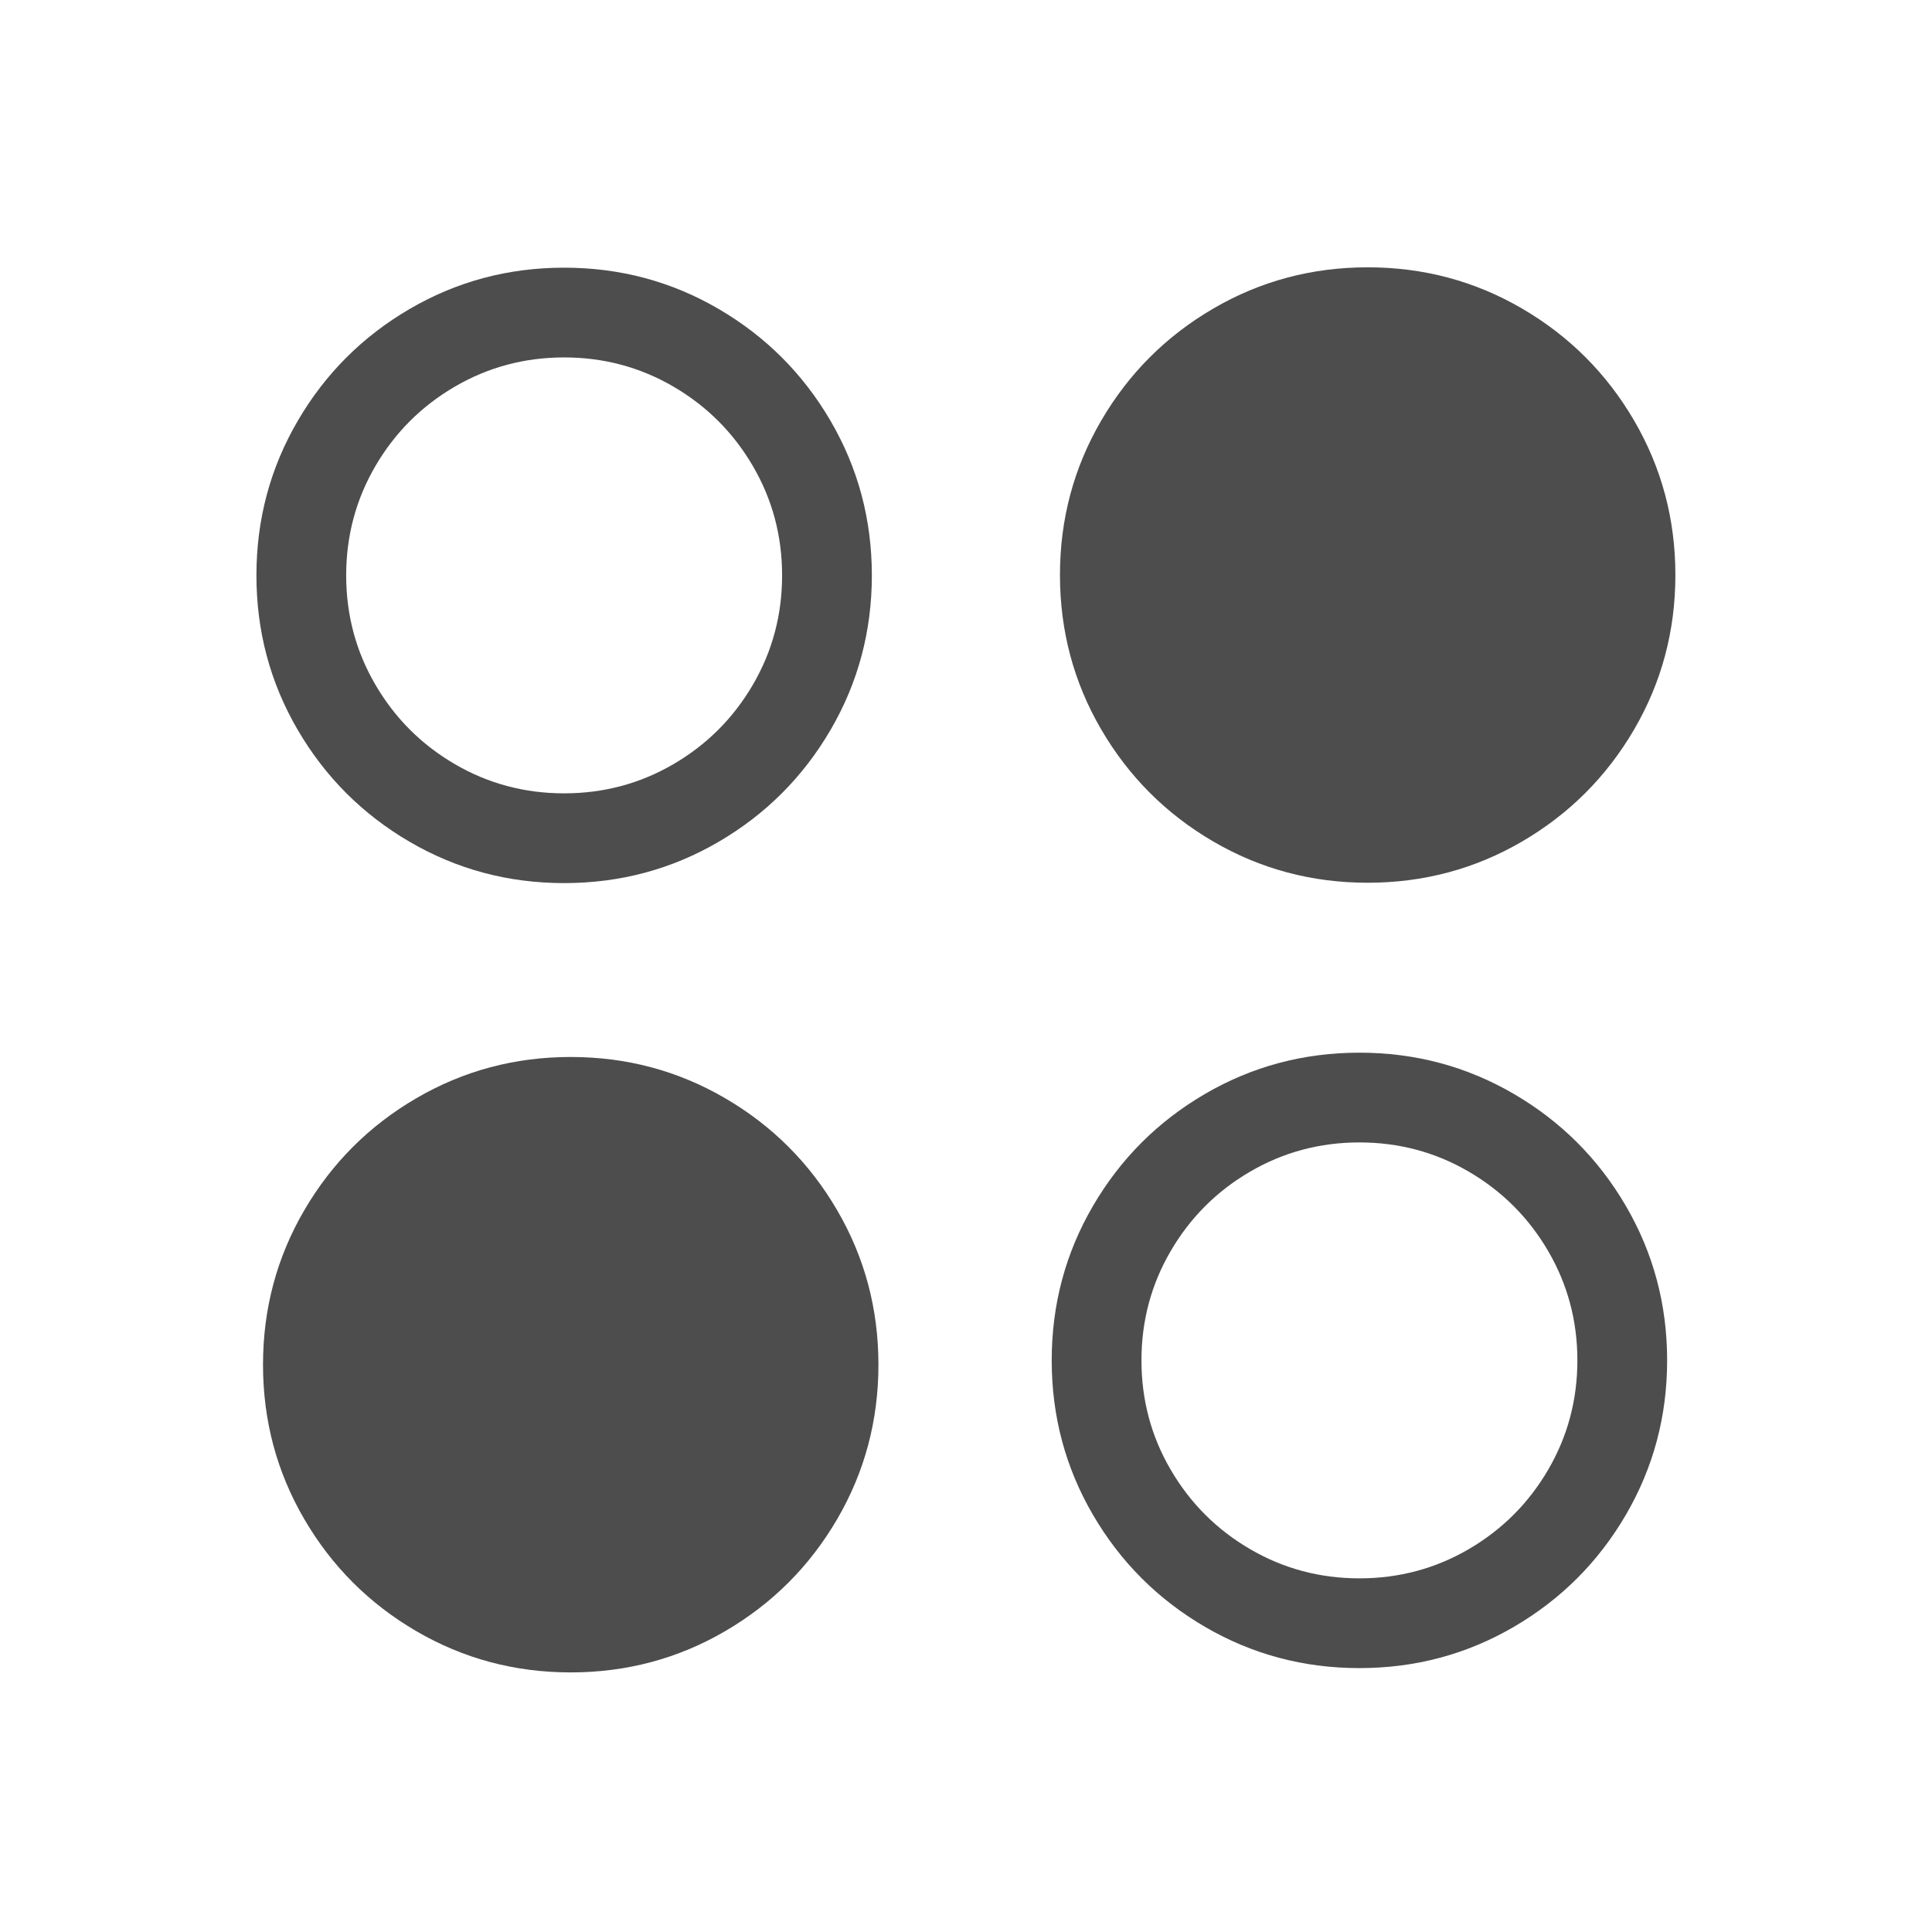 <?xml version="1.0" encoding="UTF-8" standalone="no"?>
<!-- Created with Inkscape (http://www.inkscape.org/) -->

<svg
   xmlns:sketch="http://www.bohemiancoding.com/sketch/ns"
   xmlns:dc="http://purl.org/dc/elements/1.1/"
   xmlns:cc="http://creativecommons.org/ns#"
   xmlns:rdf="http://www.w3.org/1999/02/22-rdf-syntax-ns#"
   xmlns:svg="http://www.w3.org/2000/svg"
   xmlns="http://www.w3.org/2000/svg"
   xmlns:sodipodi="http://sodipodi.sourceforge.net/DTD/sodipodi-0.dtd"
   xmlns:inkscape="http://www.inkscape.org/namespaces/inkscape"
   width="22"
   height="22"
   id="svg3049"
   version="1.1"
   inkscape:version="0.91 r13725"
   sodipodi:docname="view-list-icons.svg">
  <defs
     id="defs3051" />
  <sodipodi:namedview
     id="base"
     pagecolor="#ffffff"
     bordercolor="#666666"
     borderopacity="1.0"
     inkscape:pageopacity="0.0"
     inkscape:pageshadow="2"
     inkscape:zoom="24.273656"
     inkscape:cx="11.696386"
     inkscape:cy="11.944458"
     inkscape:document-units="px"
     inkscape:current-layer="layer1"
     showgrid="true"
     fit-margin-top="0"
     fit-margin-left="0"
     fit-margin-right="0"
     fit-margin-bottom="0"
     inkscape:window-width="1366"
     inkscape:window-height="702"
     inkscape:window-x="0"
     inkscape:window-y="0"
     inkscape:window-maximized="1"
     inkscape:showpageshadow="false"
     borderlayer="true"
     showguides="true">
    <inkscape:grid
       type="xygrid"
       id="grid4065" />
    <sodipodi:guide
       position="2,20"
       orientation="18,0"
       id="guide4076" />
    <sodipodi:guide
       position="2,2"
       orientation="0,18"
       id="guide4078" />
    <sodipodi:guide
       position="20,2"
       orientation="-18,0"
       id="guide4080" />
    <sodipodi:guide
       position="20,20"
       orientation="0,-18"
       id="guide4082" />
    <sodipodi:guide
       position="3,19"
       orientation="16,0"
       id="guide4086" />
    <sodipodi:guide
       position="3,3"
       orientation="0,16"
       id="guide4088" />
    <sodipodi:guide
       position="19,3"
       orientation="-16,0"
       id="guide4090" />
    <sodipodi:guide
       position="19,19"
       orientation="0,-16"
       id="guide4092" />
  </sodipodi:namedview>
  <g
     inkscape:label="Capa 1"
     inkscape:groupmode="layer"
     id="layer1"
     transform="translate(-421.714,-525.791)">
    <g
       id="layer1-9"
       inkscape:label="Capa 1"
       transform="translate(-14.827,-2.896)"
       style="fill:#4d4d4d;fill-opacity:1">
      <g
         style="fill:#4d4d4d;fill-opacity:1"
         transform="matrix(0.056,0,0,0.056,439.437,531.711)"
         sketch:type="MSLayerGroup"
         id="circle33">
        <path
           style="fill:#4d4d4d;fill-opacity:1"
           inkscape:connector-curvature="0"
           sketch:type="MSShapeGroup"
           id="path285"
           d="M 117.18,31.592 C 111.585,22.006 103.995,14.416 94.409,8.821 84.821,3.226 74.354,0.429 63.001,0.429 51.649,0.429 41.179,3.226 31.593,8.821 22.006,14.415 14.416,22.005 8.821,31.592 3.225,41.179 0.428,51.649 0.428,63 c 0,11.352 2.798,21.82 8.392,31.408 5.595,9.585 13.185,17.176 22.772,22.771 9.587,5.595 20.056,8.392 31.408,8.392 11.352,0 21.822,-2.797 31.408,-8.392 9.586,-5.594 17.176,-13.185 22.771,-22.771 5.594,-9.587 8.391,-20.057 8.391,-31.408 0,-11.352 -2.797,-21.822 -8.39,-31.408 l 0,0 z m -15.806,53.65 c -3.965,6.789 -9.342,12.166 -16.132,16.132 -6.789,3.965 -14.203,5.946 -22.242,5.946 -8.038,0 -15.452,-1.981 -22.242,-5.946 C 33.969,97.408 28.592,92.031 24.627,85.242 20.661,78.453 18.679,71.039 18.679,63 c 0,-8.039 1.983,-15.453 5.948,-22.242 3.964,-6.789 9.342,-12.167 16.131,-16.132 6.789,-3.965 14.203,-5.947 22.242,-5.947 8.039,0 15.453,1.982 22.242,5.947 6.79,3.965 12.167,9.343 16.132,16.132 3.965,6.789 5.946,14.203 5.946,22.242 0,8.039 -1.981,15.453 -5.946,22.242 l 0,0 z" />
      </g>
      <g
         style="fill:#4d4d4d;fill-opacity:1"
         transform="matrix(0.056,0,0,0.056,439.512,540.699)"
         sketch:type="MSLayerGroup"
         id="circular56">
        <path
           style="fill:#4d4d4d;fill-opacity:1"
           inkscape:connector-curvature="0"
           sketch:type="MSShapeGroup"
           id="path291"
           d="M 117.18,31.592 C 111.585,22.006 103.995,14.416 94.409,8.821 84.821,3.226 74.354,0.429 63.001,0.429 51.649,0.429 41.179,3.226 31.593,8.821 22.006,14.415 14.416,22.005 8.821,31.592 3.225,41.179 0.428,51.649 0.428,63 c 0,11.352 2.798,21.82 8.392,31.408 5.595,9.585 13.185,17.176 22.772,22.771 9.587,5.595 20.056,8.392 31.408,8.392 11.352,0 21.822,-2.797 31.408,-8.392 9.586,-5.594 17.176,-13.185 22.771,-22.771 5.594,-9.587 8.391,-20.057 8.391,-31.408 0,-11.352 -2.797,-21.822 -8.39,-31.408 l 0,0 z" />
      </g>
      <g
         style="fill:#4d4d4d;fill-opacity:1"
         transform="matrix(0.056,0,0,0.056,448.587,531.707)"
         sketch:type="MSLayerGroup"
         id="circular56-3">
        <path
           style="fill:#4d4d4d;fill-opacity:1"
           inkscape:connector-curvature="0"
           sketch:type="MSShapeGroup"
           id="path291-5"
           d="M 117.18,31.592 C 111.585,22.006 103.995,14.416 94.409,8.821 84.821,3.226 74.354,0.429 63.001,0.429 51.649,0.429 41.179,3.226 31.593,8.821 22.006,14.415 14.416,22.005 8.821,31.592 3.225,41.179 0.428,51.649 0.428,63 c 0,11.352 2.798,21.82 8.392,31.408 5.595,9.585 13.185,17.176 22.772,22.771 9.587,5.595 20.056,8.392 31.408,8.392 11.352,0 21.822,-2.797 31.408,-8.392 9.586,-5.594 17.176,-13.185 22.771,-22.771 5.594,-9.587 8.391,-20.057 8.391,-31.408 0,-11.352 -2.797,-21.822 -8.39,-31.408 l 0,0 z" />
      </g>
      <g
         style="fill:#4d4d4d;fill-opacity:1"
         transform="matrix(0.056,0,0,0.056,448.493,540.65)"
         sketch:type="MSLayerGroup"
         id="circle33-5">
        <path
           style="fill:#4d4d4d;fill-opacity:1"
           inkscape:connector-curvature="0"
           sketch:type="MSShapeGroup"
           id="path285-1"
           d="M 117.18,31.592 C 111.585,22.006 103.995,14.416 94.409,8.821 84.821,3.226 74.354,0.429 63.001,0.429 51.649,0.429 41.179,3.226 31.593,8.821 22.006,14.415 14.416,22.005 8.821,31.592 3.225,41.179 0.428,51.649 0.428,63 c 0,11.352 2.798,21.82 8.392,31.408 5.595,9.585 13.185,17.176 22.772,22.771 9.587,5.595 20.056,8.392 31.408,8.392 11.352,0 21.822,-2.797 31.408,-8.392 9.586,-5.594 17.176,-13.185 22.771,-22.771 5.594,-9.587 8.391,-20.057 8.391,-31.408 0,-11.352 -2.797,-21.822 -8.39,-31.408 l 0,0 z m -15.806,53.65 c -3.965,6.789 -9.342,12.166 -16.132,16.132 -6.789,3.965 -14.203,5.946 -22.242,5.946 -8.038,0 -15.452,-1.981 -22.242,-5.946 C 33.969,97.408 28.592,92.031 24.627,85.242 20.661,78.453 18.679,71.039 18.679,63 c 0,-8.039 1.983,-15.453 5.948,-22.242 3.964,-6.789 9.342,-12.167 16.131,-16.132 6.789,-3.965 14.203,-5.947 22.242,-5.947 8.039,0 15.453,1.982 22.242,5.947 6.79,3.965 12.167,9.343 16.132,16.132 3.965,6.789 5.946,14.203 5.946,22.242 0,8.039 -1.981,15.453 -5.946,22.242 l 0,0 z" />
      </g>
    </g>
  </g>
</svg>

